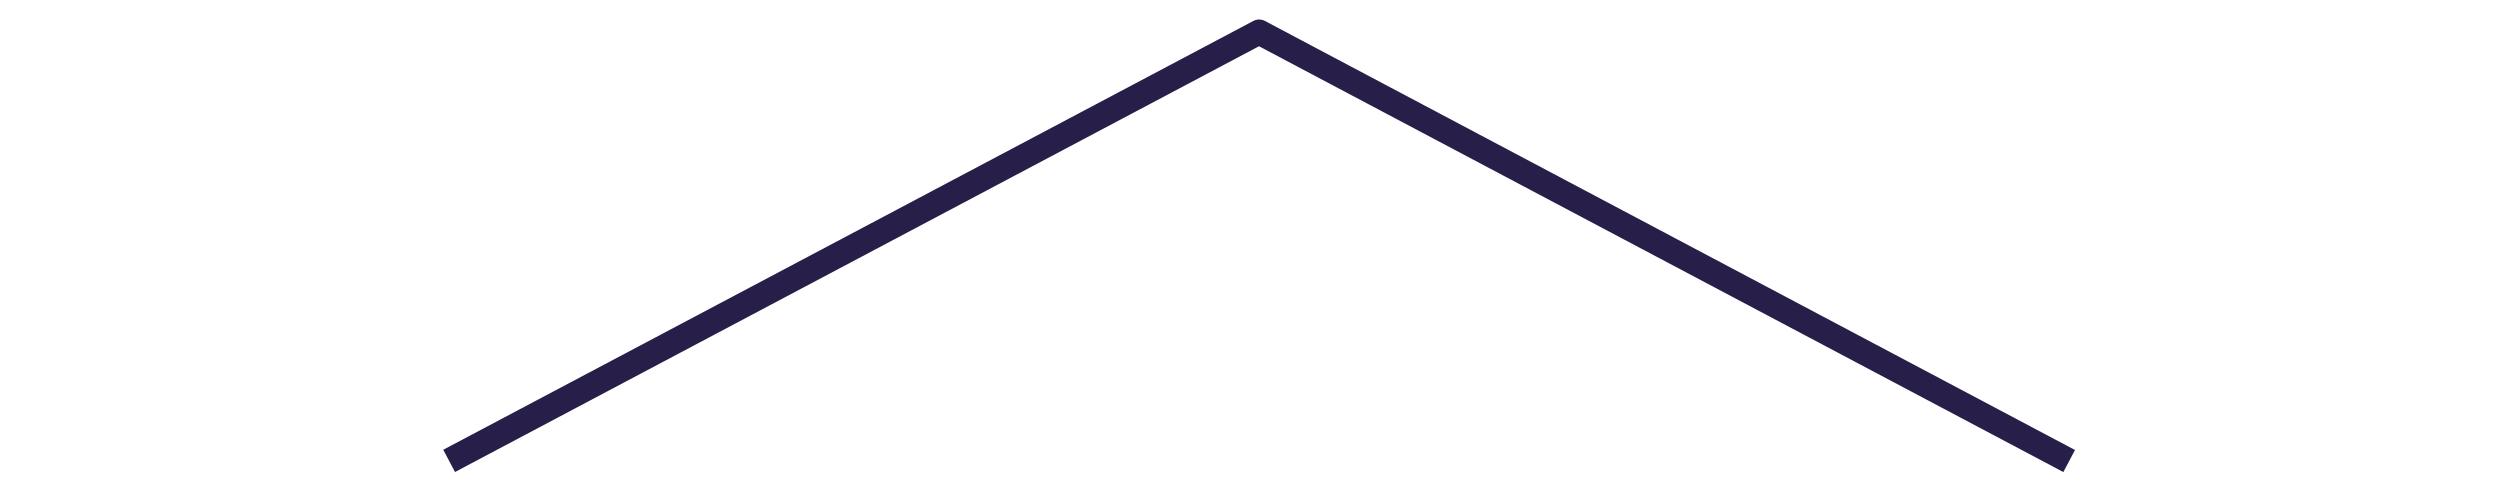 <?xml version="1.0" encoding="UTF-8"?>
<svg id="_圖層_1" data-name="圖層 1" xmlns="http://www.w3.org/2000/svg" viewBox="0 0 100 20">
  <defs>
    <style>
      .cls-1 {
        fill: #271e49;
      }
    </style>
  </defs>
  <path class="cls-1" d="m82.53,18.88L50.36,1.85,18.2,18.88l-.47-.89L50.13.84c.15-.08.32-.08.47,0l32.4,17.16-.47.89Z"/>
</svg>